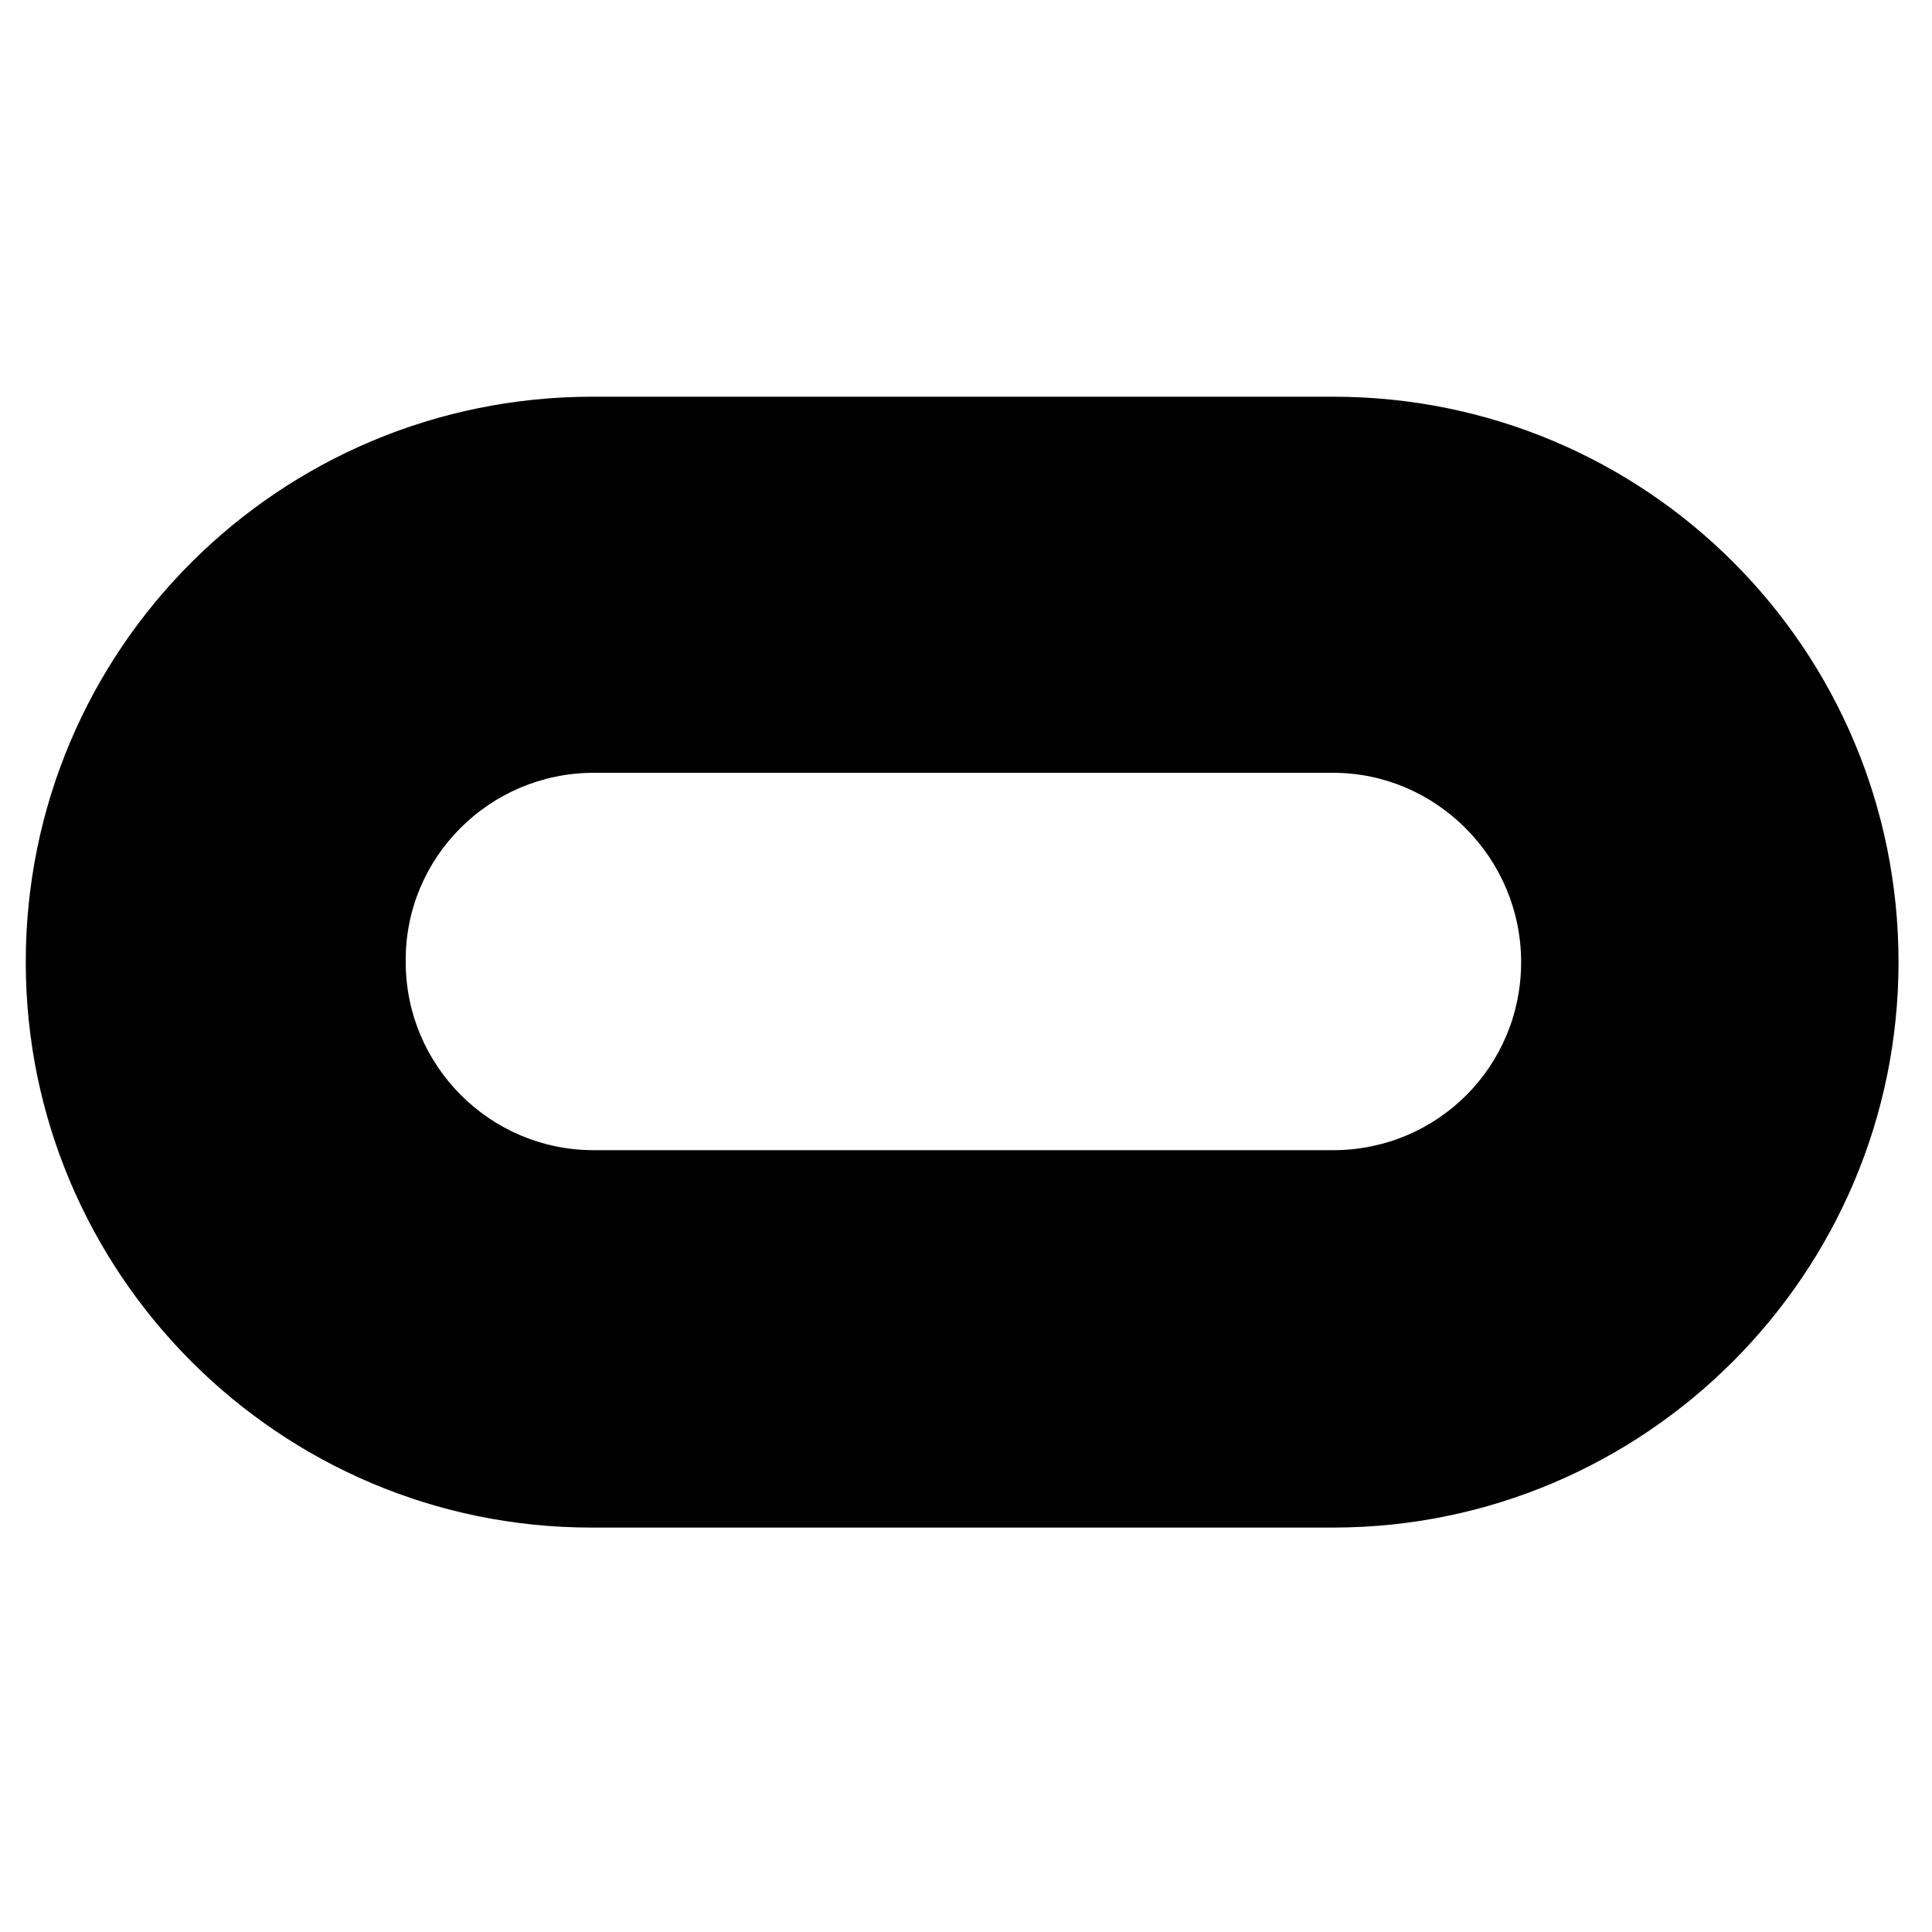 <svg id="logosandtypes_com" xmlns="http://www.w3.org/2000/svg" viewBox="0 0 150 150"><path d="M103.5 30.8H46c-24.3 0-44 19.6-44 43.9 0 24.2 19.7 43.9 43.9 43.9h57.6c24.2 0 43.9-19.7 43.9-43.9 0-24.3-19.6-43.9-43.9-43.9zm14.6 43.9c0 8.1-6.5 14.6-14.6 14.6H46.1c-8.1 0-14.6-6.6-14.6-14.6C31.4 66.6 38 60 46.1 60h57.4c8 0 14.6 6.6 14.6 14.7 0-.1 0 0 0 0z" /></svg>
